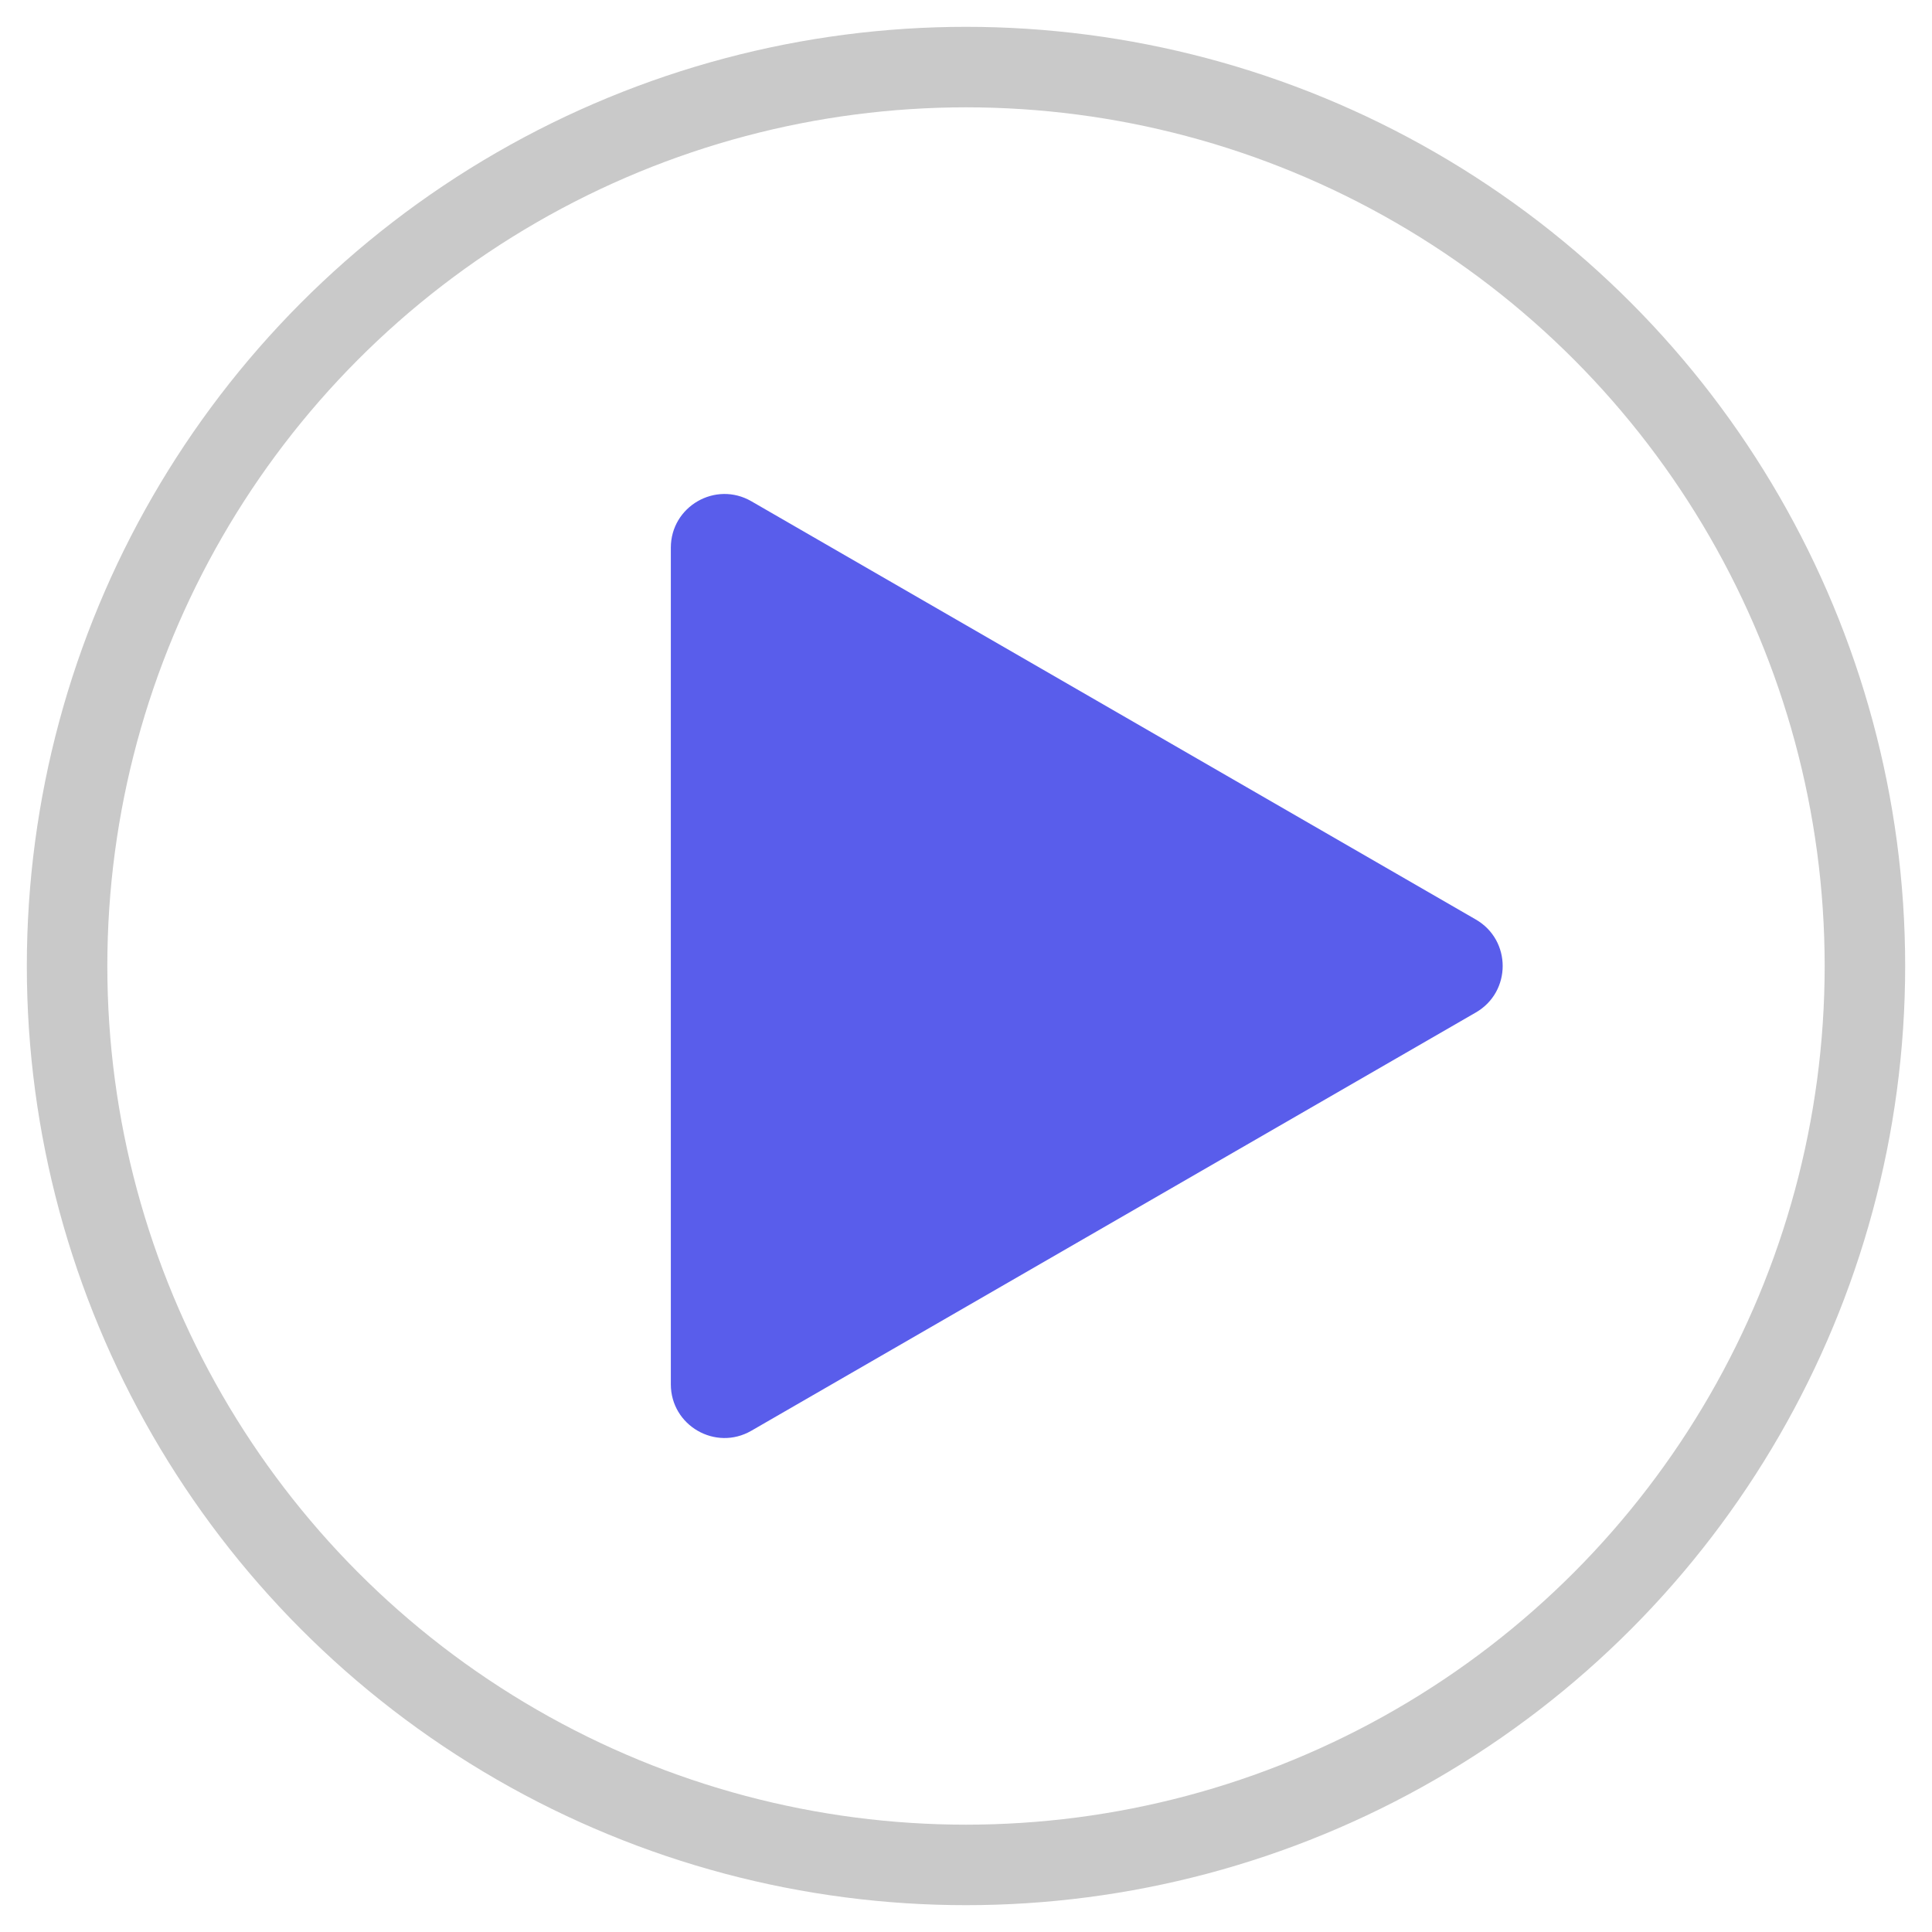 <svg width="36" height="36" viewBox="0 0 36 36" fill="none" xmlns="http://www.w3.org/2000/svg">
<circle cx="18" cy="18" r="16.75" stroke="#C9C9C9" stroke-width="1.5"/>
<path d="M27.5 17.134C28.167 17.519 28.167 18.481 27.5 18.866L14 26.66C13.333 27.045 12.5 26.564 12.5 25.794L12.5 10.206C12.5 9.436 13.333 8.955 14 9.34L27.5 17.134Z" fill="#595DEB"/>
</svg>
